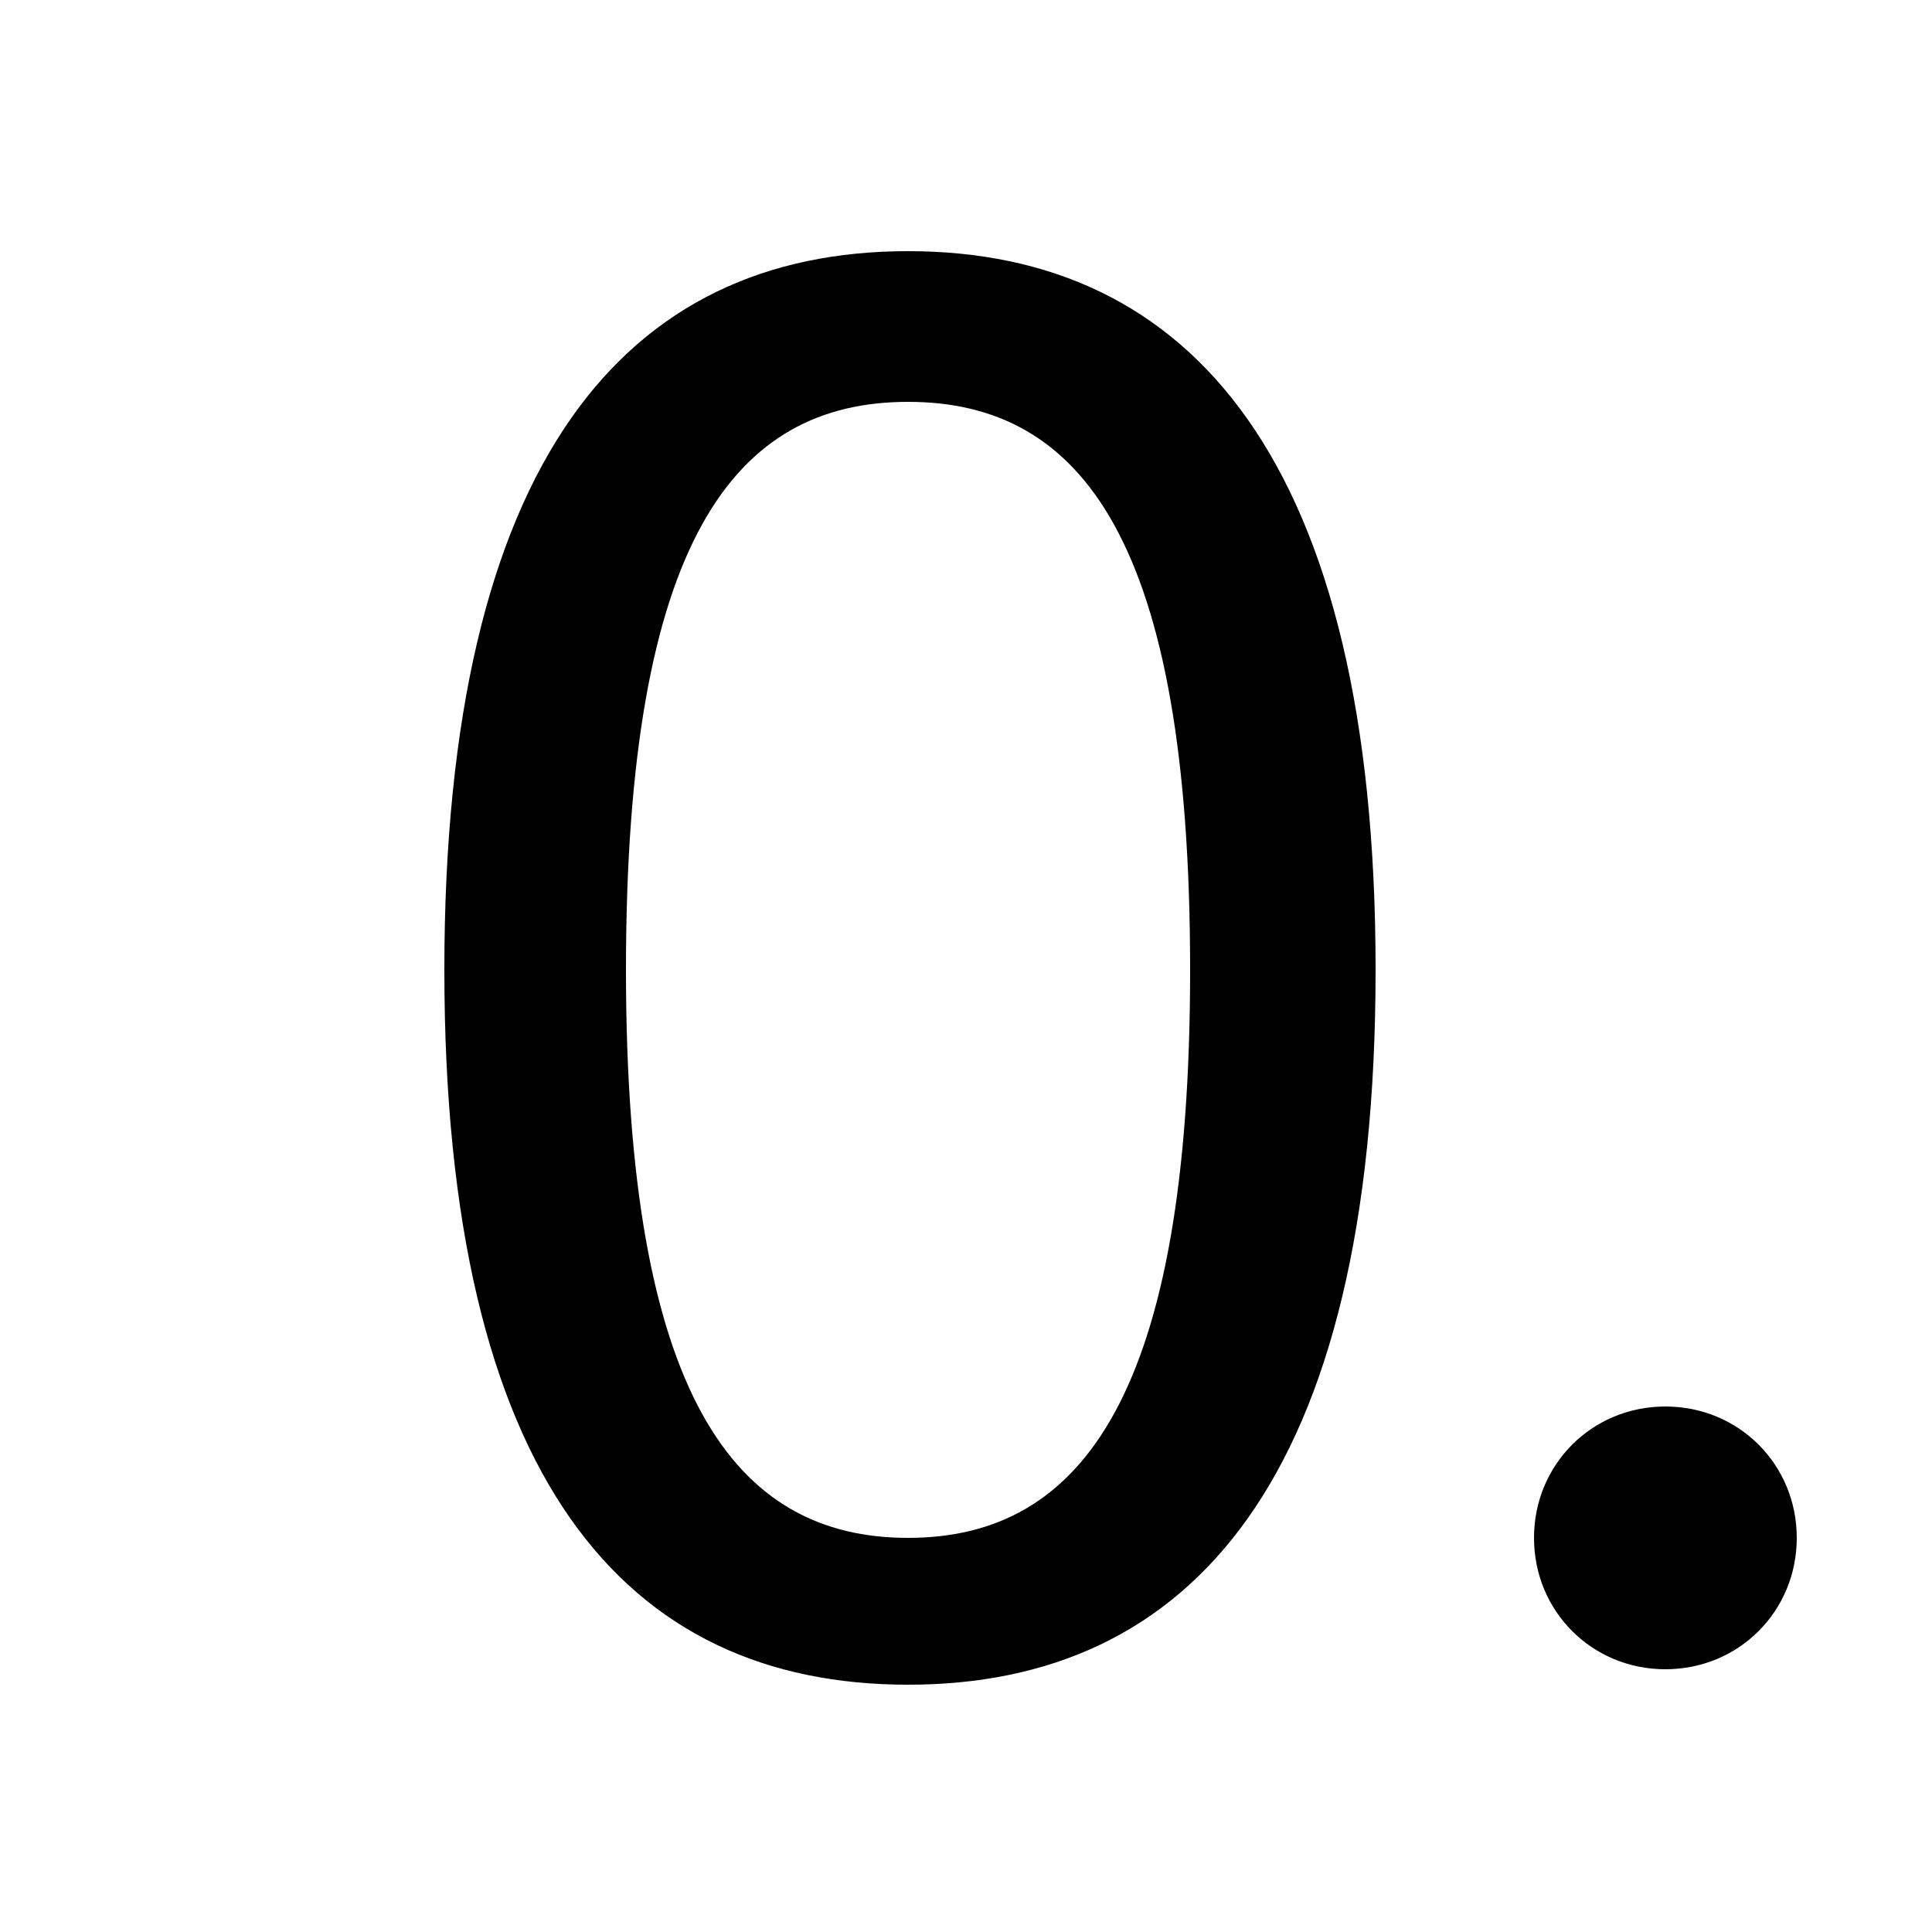 <svg xmlns="http://www.w3.org/2000/svg" viewBox="0 -44.0 50.0 50.0">
    <rect x="0" y="-44.0" width="50.0" height="50.0" fill="#808080" stroke="none"/>
    <g transform="scale(1, -1)">
        <!-- ボディの枠 -->
        <rect x="0" y="-6.0" width="50.0" height="50.0"
            stroke="white" fill="white"/>
        <!-- グリフ座標系の原点 -->
        <circle cx="0" cy="0" r="5" fill="white"/>
        <!-- グリフのアウトライン -->
        <g style="fill:black;stroke:#000000;stroke-width:0;stroke-linecap:round;stroke-linejoin:round;">
        <path d="M 23.5 37.5 C 16.2 37.5 11.5 32.1 11.5 18.9 C 11.5 5.7 16.2 0.4 23.5 0.4 C 30.8 0.4 35.6 5.7 35.6 18.9 C 35.6 32.1 30.8 37.5 23.5 37.5 Z M 23.5 33.6 C 28.0 33.6 30.8 30.0 30.8 18.9 C 30.8 7.9 28.0 4.2 23.5 4.2 C 19.0 4.2 16.2 7.9 16.2 18.9 C 16.2 30.0 19.0 33.6 23.5 33.6 Z M 43.1 7.6 C 41.2 7.6 39.7 6.1 39.7 4.2 C 39.7 2.3 41.2 0.8 43.1 0.8 C 45.0 0.8 46.5 2.3 46.5 4.2 C 46.5 6.1 45.0 7.6 43.1 7.6 Z"/>
    </g>
    </g>
</svg>
